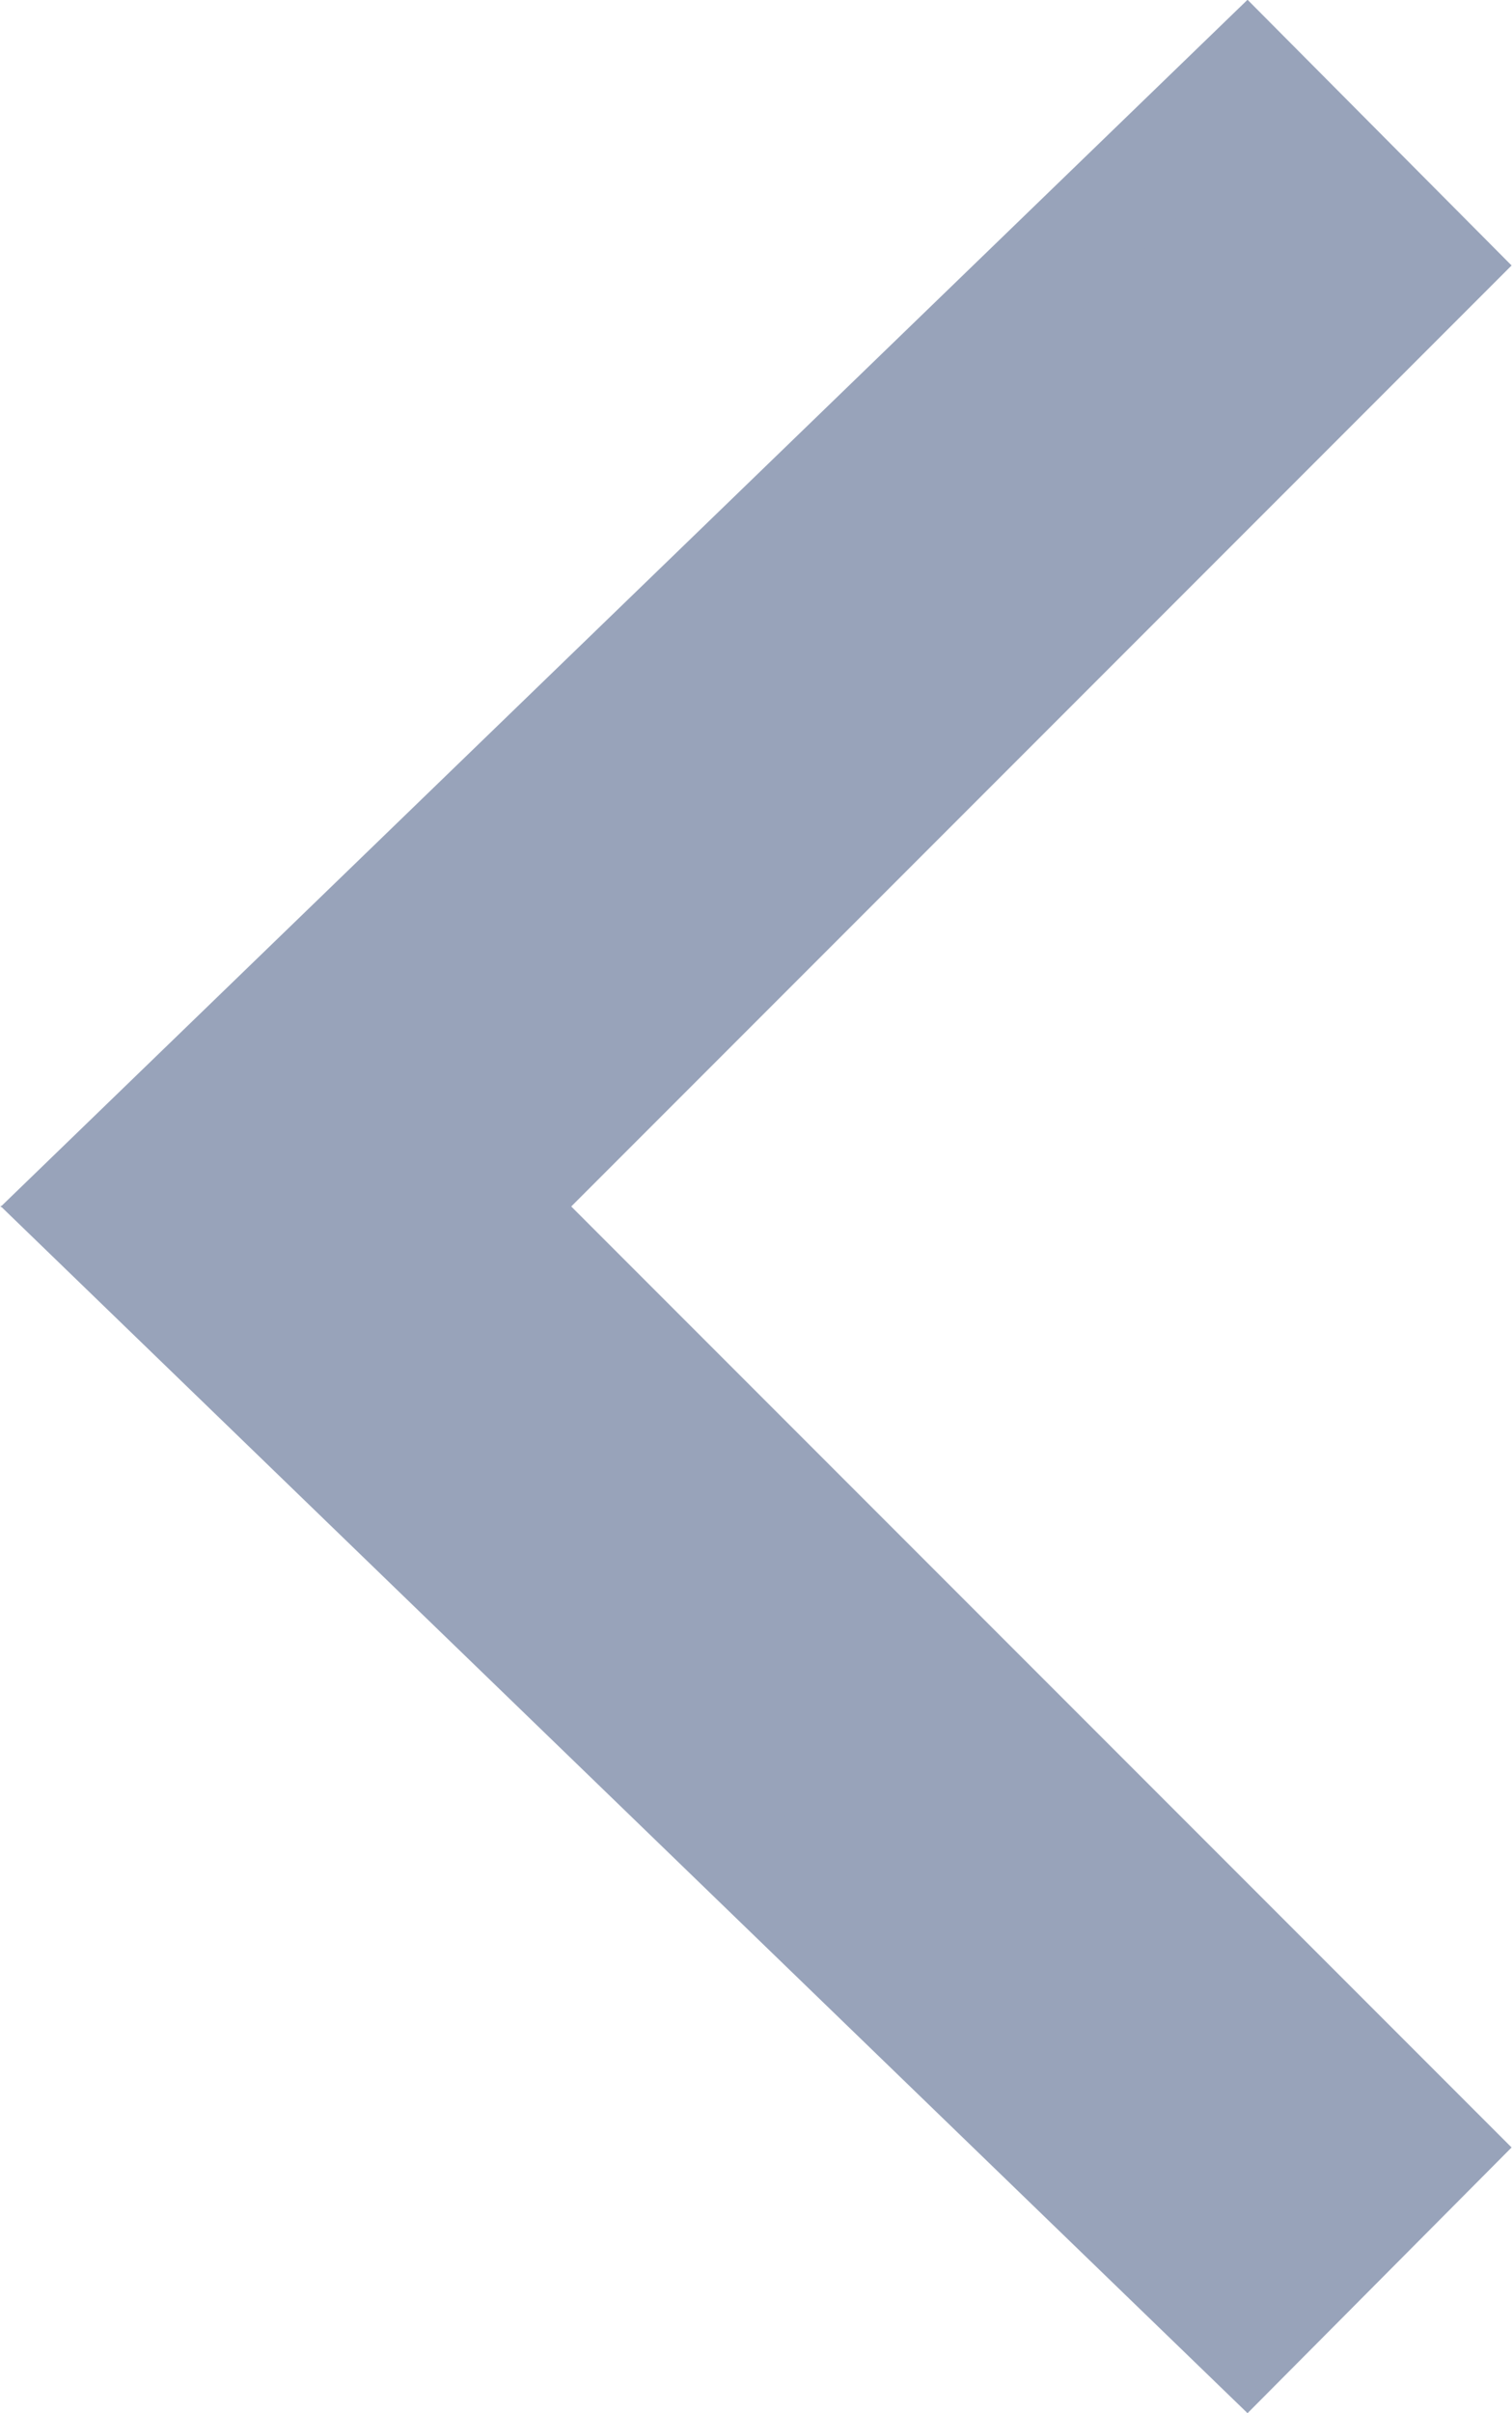 <svg id="Layer_1" data-name="Layer 1" xmlns="http://www.w3.org/2000/svg" viewBox="0 0 14.14 22.55"><title>arrow</title><polygon points="11.66 0.7 13.43 2.48 5.13 10.78 1.24 10.78 11.66 0.7" fill="#98a3ba" stroke="#98a3ba" stroke-miterlimit="10"/><polygon points="11.66 21.85 13.43 20.07 5.13 11.77 1.24 11.77 11.66 21.85" fill="#98a3ba" stroke="#98a3ba" stroke-miterlimit="10"/></svg>